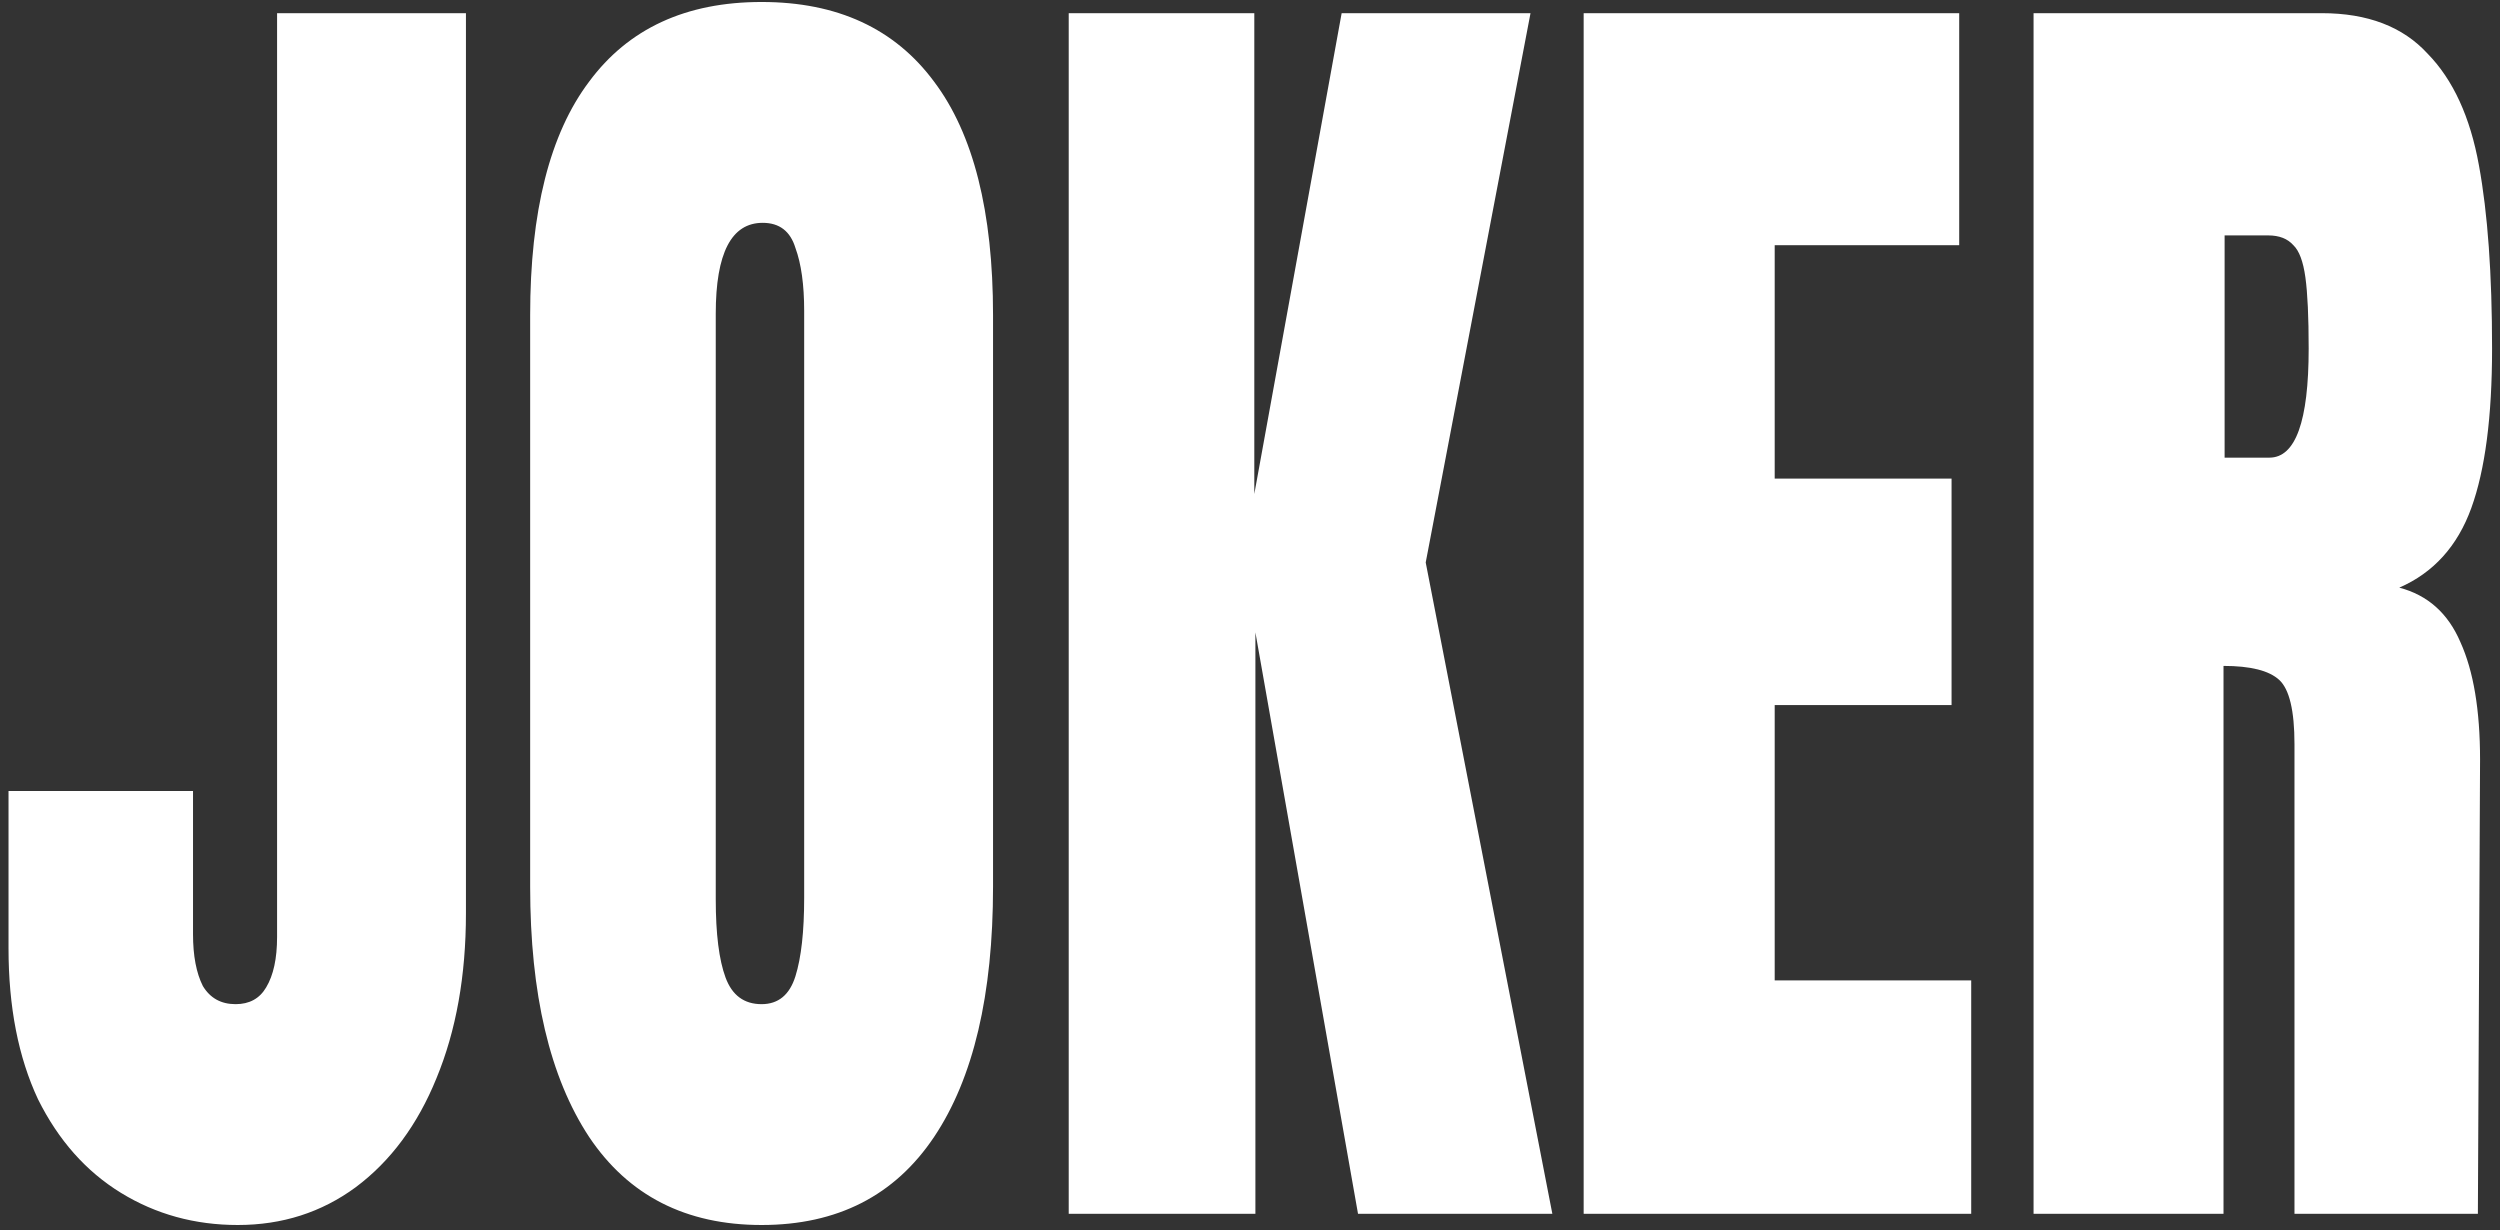 <svg width="250" height="123" viewBox="0 0 250 123" fill="none" xmlns="http://www.w3.org/2000/svg">
<rect x="0" y="0" width="250" height="123" fill="#333333" stroke="none"/>
<path d="M23.777 122.5C19.483 122.5 15.59 121.429 12.096 119.285C8.603 117.142 5.837 114.021 3.799 109.921C1.834 105.727 0.852 100.696 0.852 94.825V79.8V79.101H19.302V93.427C19.302 95.571 19.629 97.294 20.284 98.599C21.012 99.81 22.104 100.416 23.559 100.416C24.942 100.416 25.961 99.857 26.616 98.739C27.344 97.527 27.708 95.85 27.708 93.707V1.317H46.594V91.331C46.594 97.574 45.612 103.072 43.647 107.824C41.754 112.483 39.061 116.117 35.568 118.726C32.147 121.242 28.217 122.5 23.777 122.5ZM76.16 122.5C68.591 122.5 62.841 119.565 58.911 113.694C54.981 107.731 53.016 99.391 53.016 88.675V31.508C53.016 21.165 54.981 13.384 58.911 8.166C62.841 2.855 68.591 0.199 76.16 0.199C83.729 0.199 89.478 2.855 93.409 8.166C97.339 13.384 99.304 21.165 99.304 31.508V88.675C99.304 99.484 97.339 107.824 93.409 113.694C89.478 119.565 83.729 122.5 76.16 122.5ZM76.16 100.416C77.834 100.416 78.962 99.484 79.544 97.621C80.126 95.757 80.417 93.148 80.417 89.793V31.089C80.417 28.48 80.126 26.383 79.544 24.799C79.034 23.122 77.943 22.283 76.269 22.283C73.139 22.283 71.575 25.311 71.575 31.368V89.933C71.575 93.381 71.902 95.99 72.557 97.76C73.212 99.531 74.413 100.416 76.16 100.416ZM106.872 121.382V1.317H125.431V49.399L134.165 1.317H153.051L142.571 56.248L155.235 121.382H135.802L125.54 63.236V121.382H106.872ZM158.366 121.382V1.317H195.92V24.52H177.47V47.861H195.156V70.505H177.47V98.04H197.121V121.382H158.366ZM203.356 1.317H232.177C236.762 1.317 240.291 2.668 242.766 5.371C245.313 7.98 247.024 11.707 247.897 16.552C248.771 21.305 249.207 27.408 249.207 34.863C249.207 41.665 248.516 46.976 247.133 50.797C245.75 54.617 243.348 57.273 239.928 58.764C242.766 59.509 244.805 61.326 246.041 64.215C247.351 67.103 248.006 71.017 248.006 75.956L247.788 121.382H229.448V74.418C229.448 71.064 228.938 68.921 227.919 67.989C226.901 67.057 225.045 66.591 222.351 66.591V121.382H203.356V1.317ZM226.937 45.765C229.557 45.765 230.867 42.131 230.867 34.863C230.867 31.694 230.758 29.318 230.539 27.734C230.321 26.15 229.92 25.079 229.338 24.52C228.756 23.867 227.919 23.541 226.827 23.541H222.461V45.765H226.937Z" fill="white"/>
</svg>
